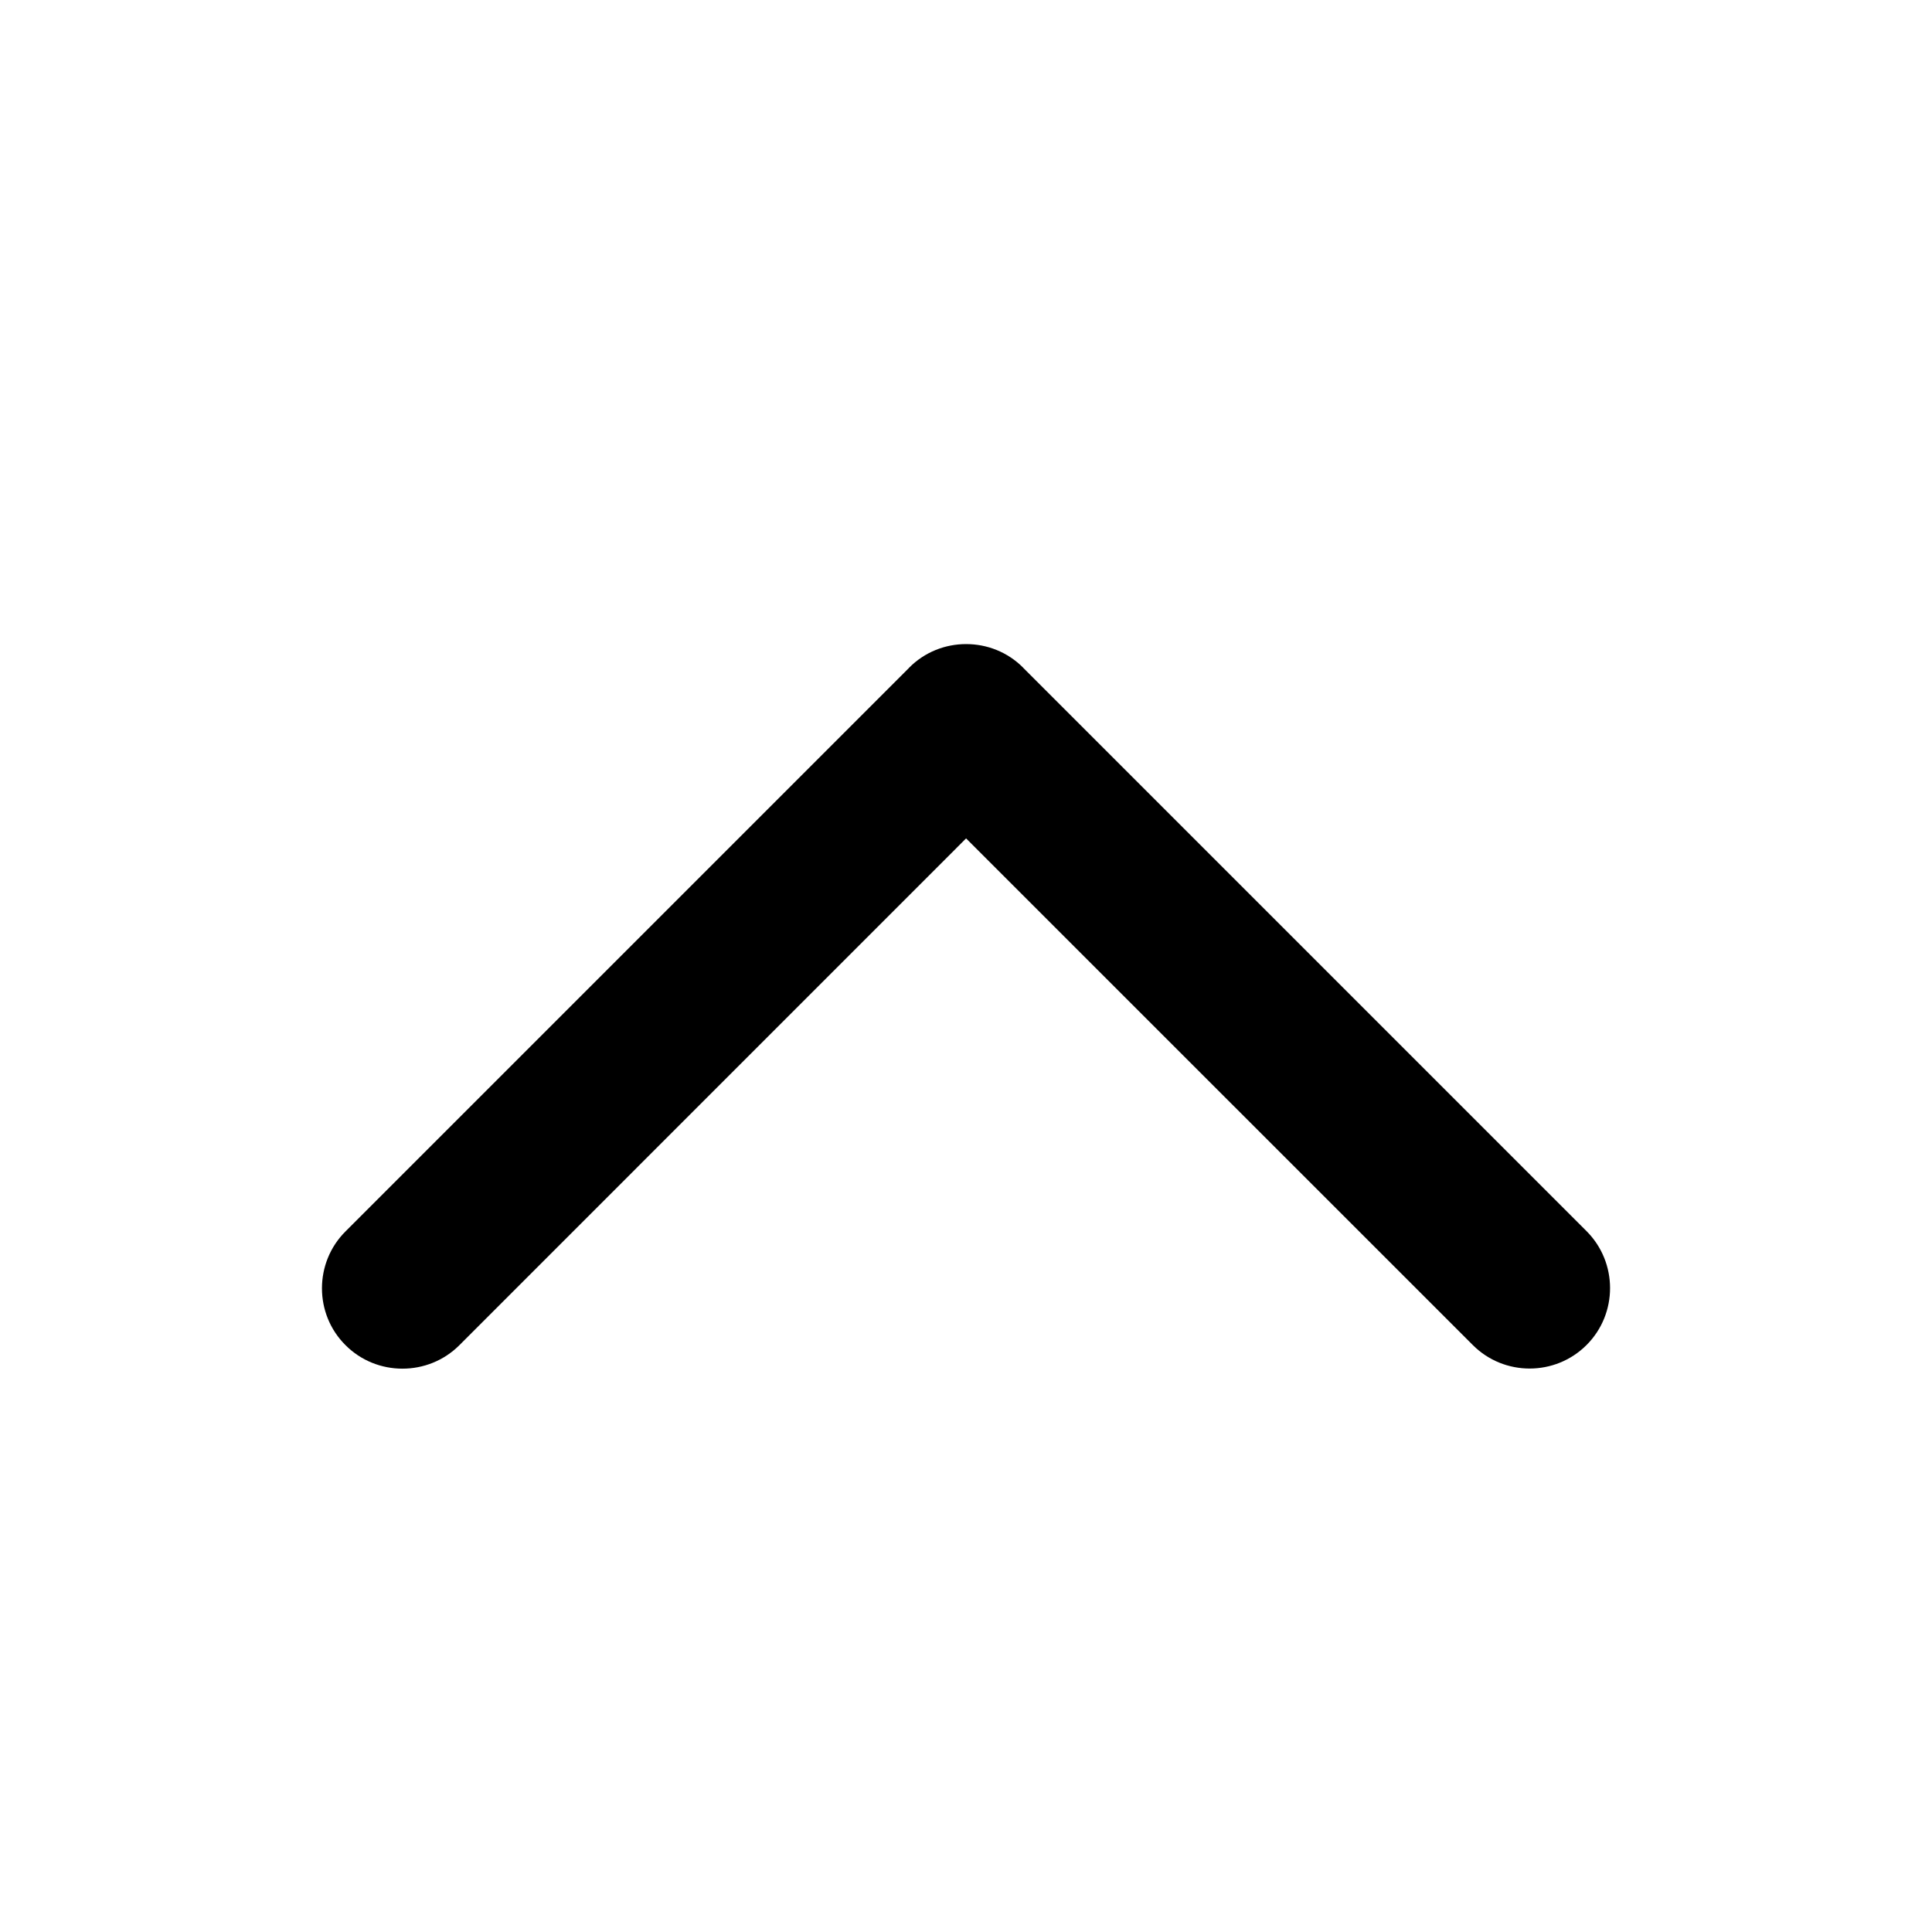 <?xml version="1.0" encoding="UTF-8" standalone="no"?>
<svg width="24px" height="24px" viewBox="0 0 24 24" version="1.1" xmlns="http://www.w3.org/2000/svg" xmlns:xlink="http://www.w3.org/1999/xlink">
    <!-- Generator: Sketch 42 (36781) - http://www.bohemiancoding.com/sketch -->
    <title>chevron-up</title>
    <desc>Created with Sketch.</desc>
    <defs></defs>
    <g id="Global" stroke="none" stroke-width="1" fill="none" fill-rule="evenodd">
        <g id="chevron-up" fill="currentColor">
            <g id="expand">
                <path d="M4.292,8.292 C3.902,8.679 3.902,9.317 4.292,9.705 L11.289,16.702 C11.29,16.705 11.291,16.706 11.294,16.708 C11.488,16.904 11.745,17.001 12.001,17.001 C12.259,17.001 12.515,16.904 12.71,16.708 C12.712,16.706 12.712,16.704 12.715,16.702 L19.709,9.708 C20.098,9.318 20.098,8.683 19.709,8.294 C19.319,7.904 18.684,7.904 18.295,8.294 L12.001,14.587 L5.707,8.292 C5.512,8.097 5.256,8 4.999,8 C4.743,8 4.486,8.097 4.292,8.292 Z" transform="translate(12, 12.501) scale(1, -1) translate(-12, -12.501) "></path>
            </g>
        </g>
    </g>
</svg>
